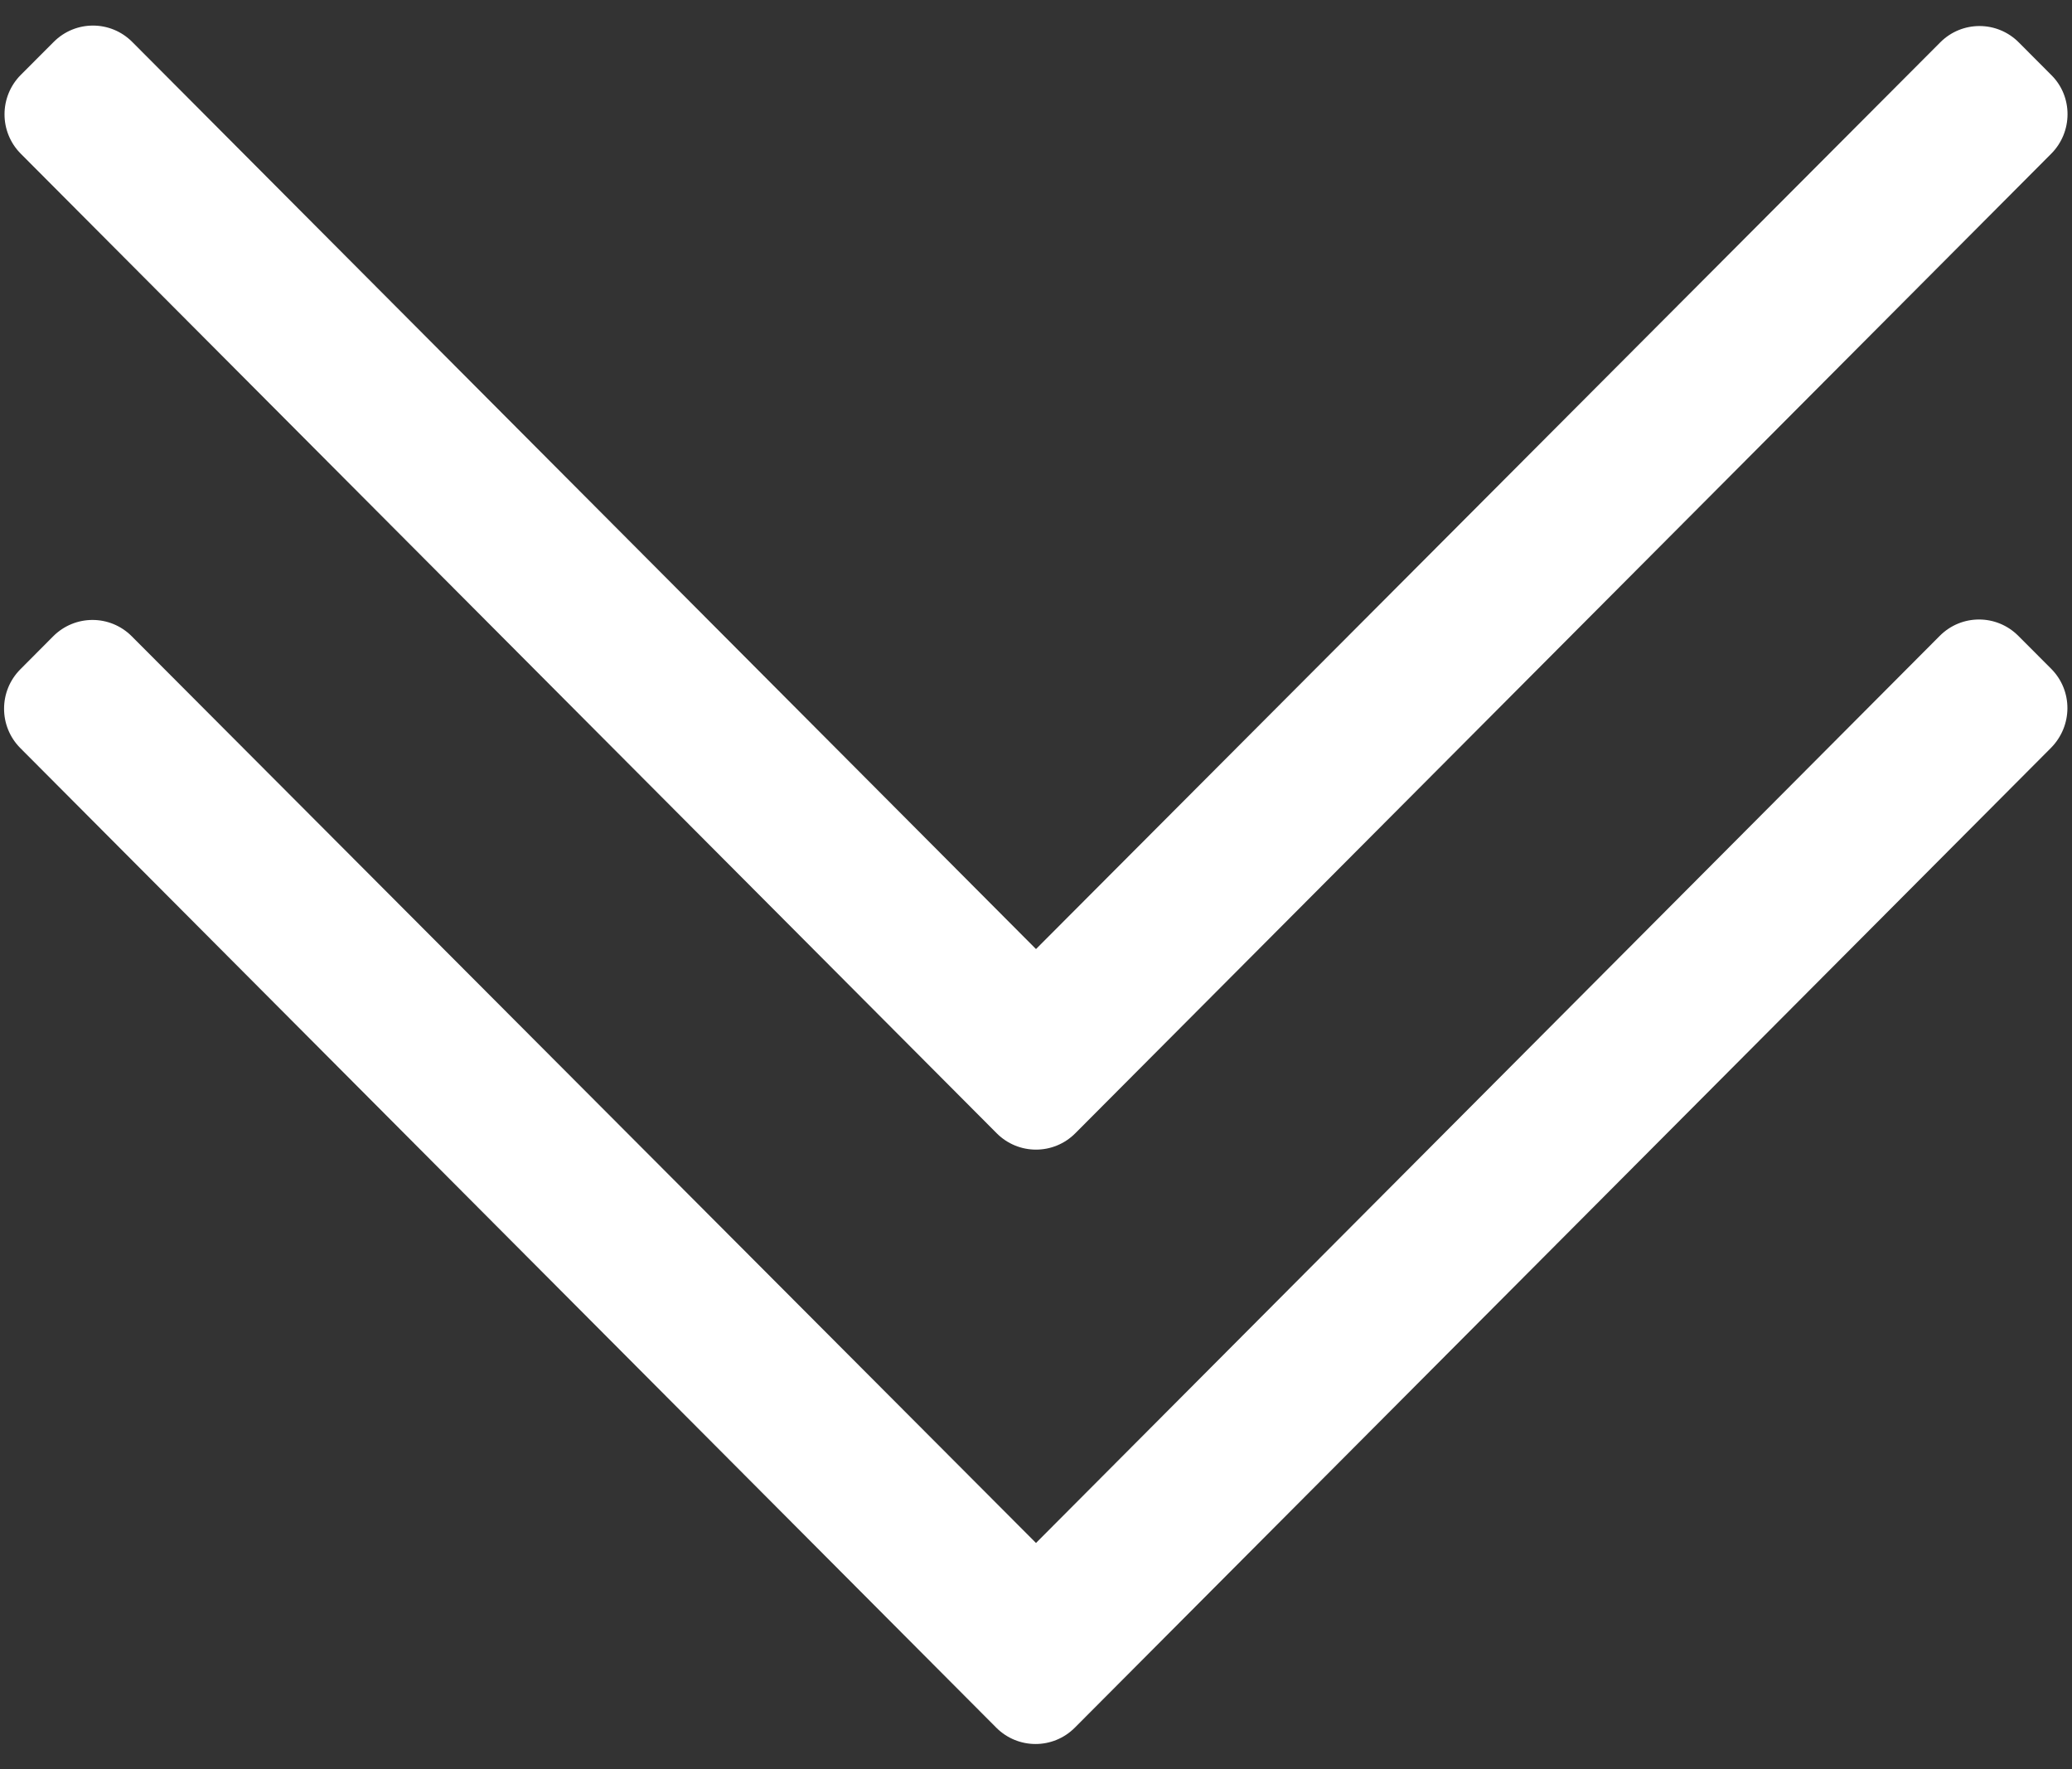 <svg width="41" height="35" viewBox="0 0 41 35" fill="none" xmlns="http://www.w3.org/2000/svg">
<rect x="0" y="0" width="41" height="35" fill="#333333" stroke="none"/>
<path d="M40.588 3.042L21.278 22.42C20.848 22.852 20.152 22.852 19.722 22.42L0.412 3.042C-0.018 2.611 -0.018 1.913 0.412 1.481L1.062 0.83C1.492 0.398 2.187 0.398 2.617 0.83L20.5 18.776L38.392 0.839C38.822 0.407 39.517 0.407 39.947 0.839L40.597 1.491C41.018 1.913 41.018 2.611 40.588 3.042ZM40.588 13.231L39.938 12.58C39.508 12.148 38.813 12.148 38.383 12.58L20.5 30.526L2.608 12.589C2.178 12.157 1.483 12.157 1.052 12.589L0.403 13.241C-0.027 13.672 -0.027 14.37 0.403 14.801L19.713 34.179C20.143 34.611 20.839 34.611 21.269 34.179L40.579 14.801C41.018 14.361 41.018 13.663 40.588 13.231Z" fill="white"/>
</svg>

